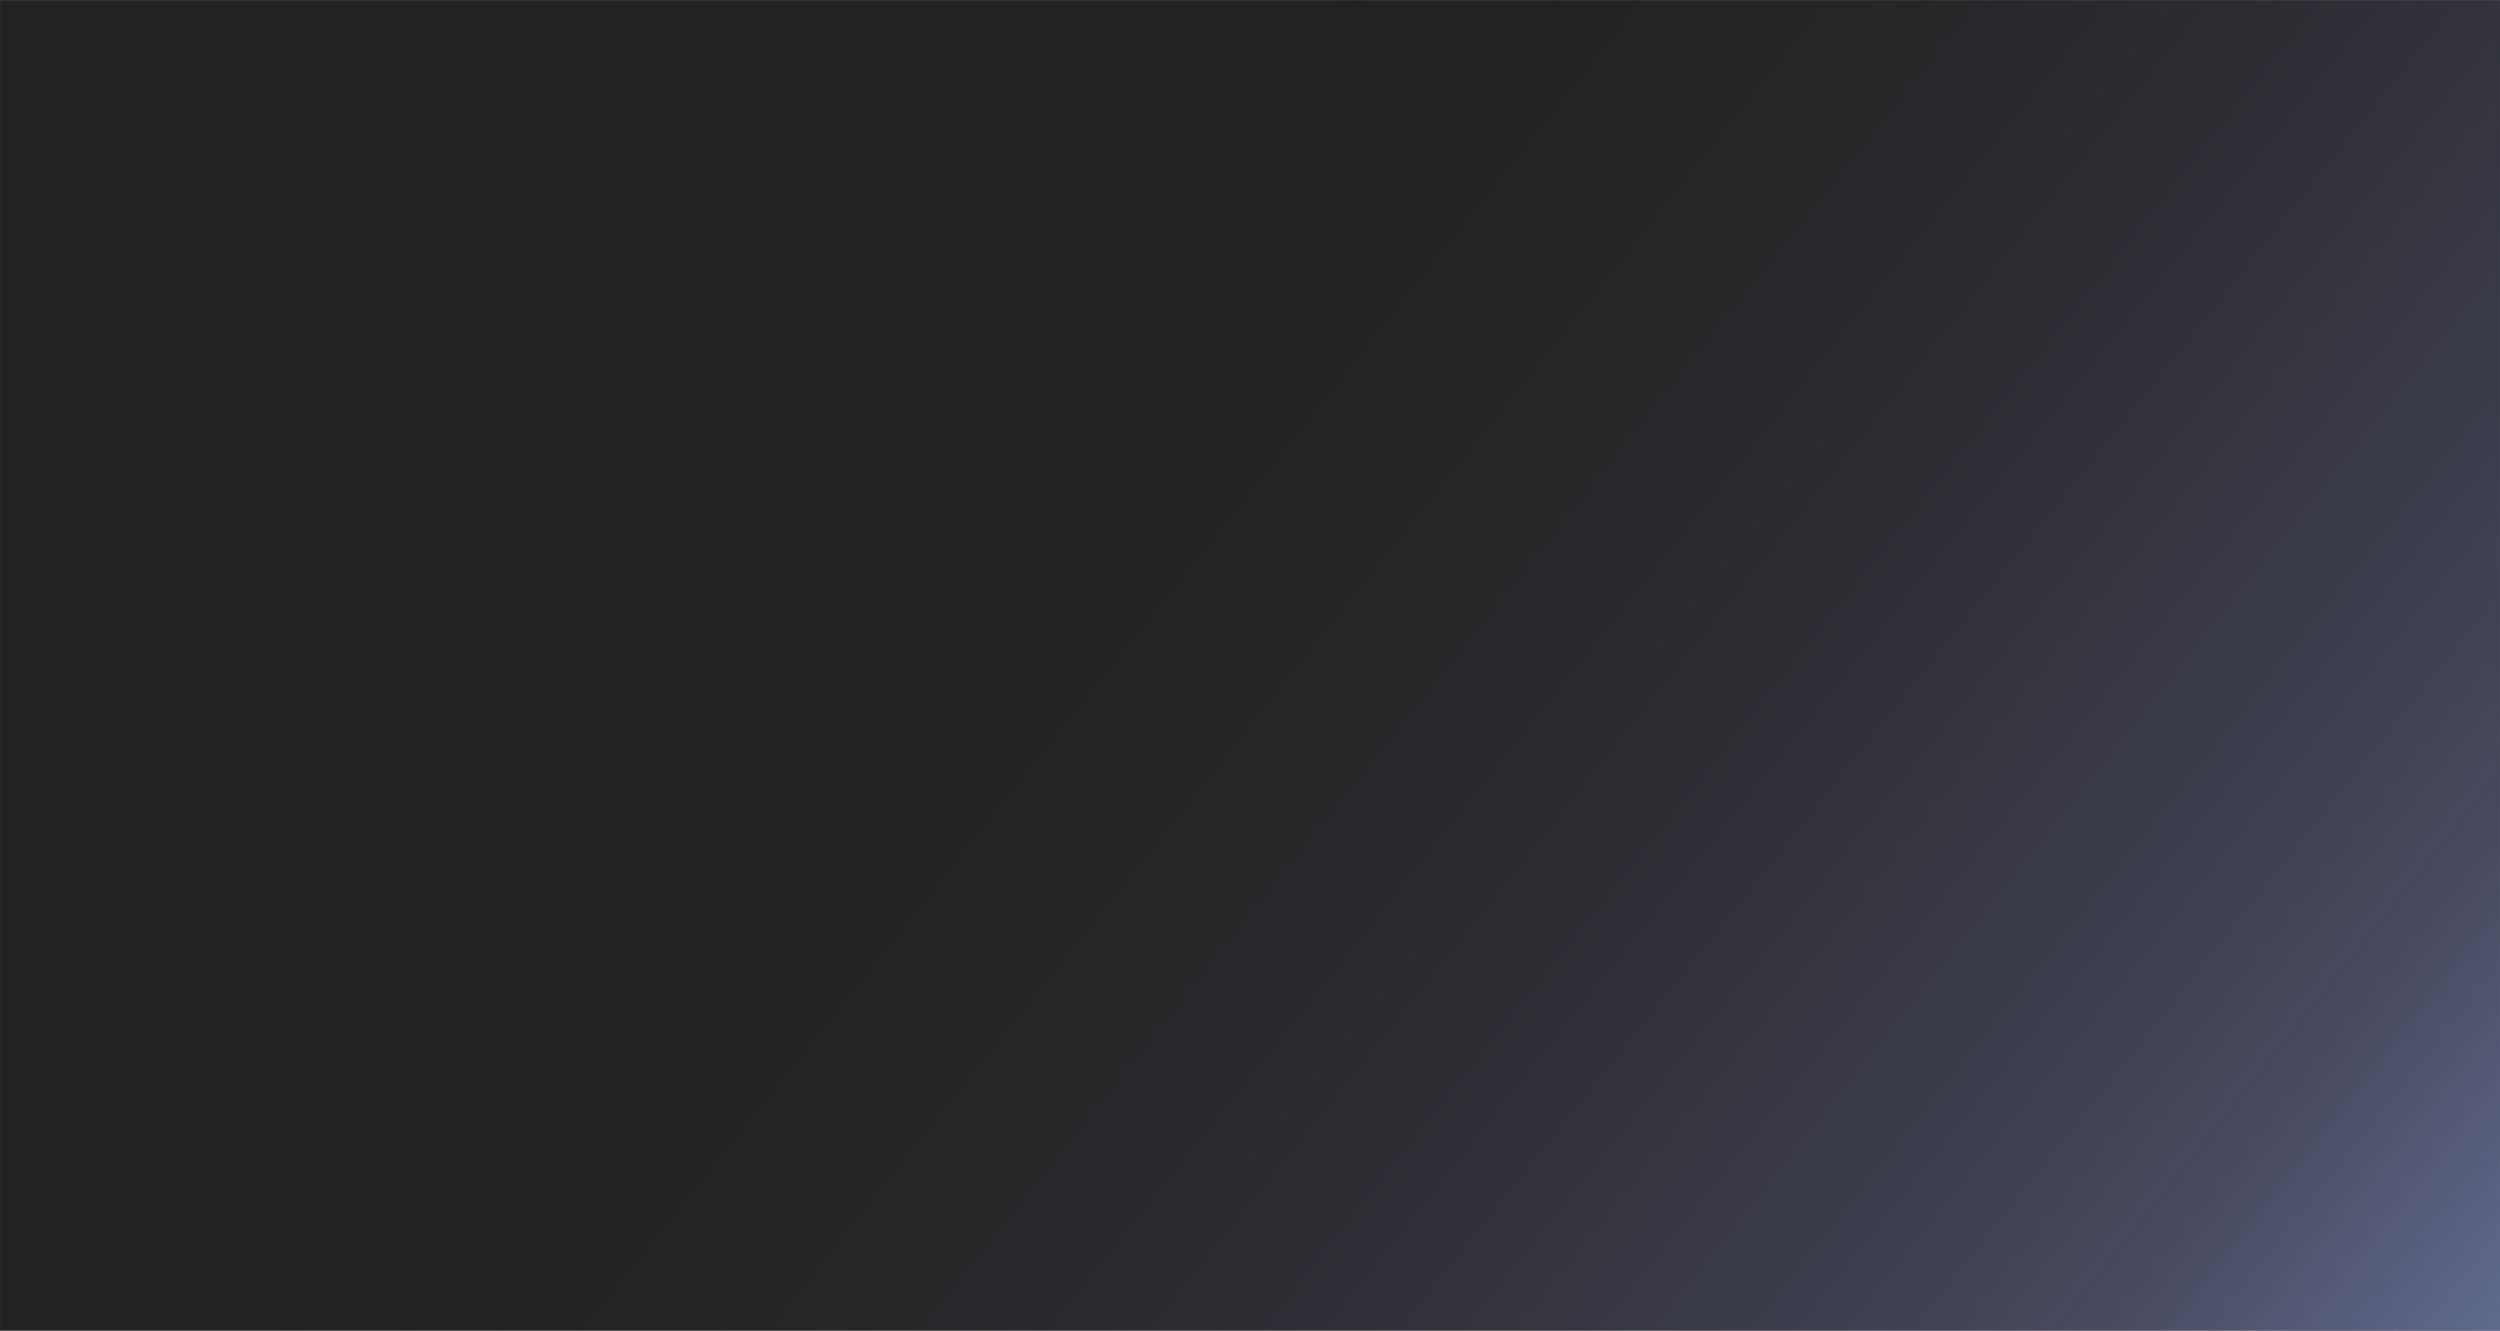 <svg xmlns:inkscape="http://www.inkscape.org/namespaces/inkscape" xmlns:sodipodi="http://sodipodi.sourceforge.net/DTD/sodipodi-0.dtd" xmlns:xlink="http://www.w3.org/1999/xlink" xmlns="http://www.w3.org/2000/svg" xmlns:svg="http://www.w3.org/2000/svg" version="1.1" id="svg1" sodipodi:docname="banner.svg" inkscape:version="1.3.2 (091e20e, 2023-11-25)" viewBox="-0.14 -0.03 210.07 111.82">
  <sodipodi:namedview id="namedview1" pagecolor="#ffffff" bordercolor="#000000" borderopacity="0.25" inkscape:showpageshadow="2" inkscape:pageopacity="0.0" inkscape:pagecheckerboard="0" inkscape:deskcolor="#d1d1d1" inkscape:document-units="mm" inkscape:zoom="1.3291526" inkscape:cx="390.09816" inkscape:cy="185.08032" inkscape:window-width="1920" inkscape:window-height="946" inkscape:window-x="0" inkscape:window-y="27" inkscape:window-maximized="1" inkscape:current-layer="layer1"/>
  <defs id="defs1">
    <linearGradient id="linearGradient20">
      <stop style="stop-color:#6f92c1;stop-opacity:1;" offset="0" id="stop20"/>
      <stop style="stop-color:#9aa3e6;stop-opacity:0.318;" offset="0.338" id="stop22"/>
      <stop style="stop-color:#222222;stop-opacity:0;" offset="1" id="stop21"/>
    </linearGradient>
    <linearGradient id="linearGradient18">
      <stop style="stop-color:#4bb066;stop-opacity:0.076;" offset="0" id="stop18"/>
      <stop style="stop-color:#4bb066;stop-opacity:0.698;" offset="1" id="stop19"/>
    </linearGradient>
    <linearGradient id="linearGradient16">
      <stop style="stop-color:#4db95f;stop-opacity:0.639;" offset="0" id="stop14"/>
      <stop style="stop-color:#4db9a0;stop-opacity:0.372;" offset="0.337" id="stop15"/>
      <stop style="stop-color:#4db9a6;stop-opacity:0;" offset="1" id="stop16"/>
    </linearGradient>
    <linearGradient id="linearGradient7">
      <stop style="stop-color:#4db95f;stop-opacity:0.397;" offset="0" id="stop7"/>
      <stop style="stop-color:#4db9a0;stop-opacity:0.341;" offset="0.337" id="stop9"/>
      <stop style="stop-color:#4db9a6;stop-opacity:0;" offset="1" id="stop8"/>
    </linearGradient>
    <linearGradient xlink:href="#linearGradient16" id="linearGradient8" x1="148.928" y1="24.724" x2="210.137" y2="24.724" gradientUnits="userSpaceOnUse"/>
    <linearGradient xlink:href="#linearGradient7" id="linearGradient12" gradientUnits="userSpaceOnUse" x1="148.928" y1="24.724" x2="210.137" y2="24.724"/>
    <linearGradient xlink:href="#linearGradient18" id="linearGradient19" x1="-0.301" y1="46.105" x2="30.178" y2="46.105" gradientUnits="userSpaceOnUse"/>
    <linearGradient xlink:href="#linearGradient20" id="linearGradient21" x1="232.316" y1="144.603" x2="85.66" y2="27.734" gradientUnits="userSpaceOnUse"/>
    <linearGradient xlink:href="#linearGradient18" id="linearGradient24" gradientUnits="userSpaceOnUse" x1="-0.301" y1="46.105" x2="30.178" y2="46.105"/>
  </defs>
  <g id="layer1">
    <rect style="fill:#222222;stroke:#f5f947;stroke-width:0;fill-opacity:1" id="rect6" width="210.066" height="111.821" x="-0.138" y="-0.027" ry="0"/>
    <rect style="fill:url(#linearGradient21);stroke:#f5f947;stroke-width:0;fill-opacity:1" id="rect19" width="210.066" height="111.821" x="-0.138" y="-0.027" ry="0"/>
    <g id="g24" transform="matrix(-0.853,-0.458,0.439,-0.889,201.235,115.205)"/>
  </g>
  <g id="layer2"/>
</svg>